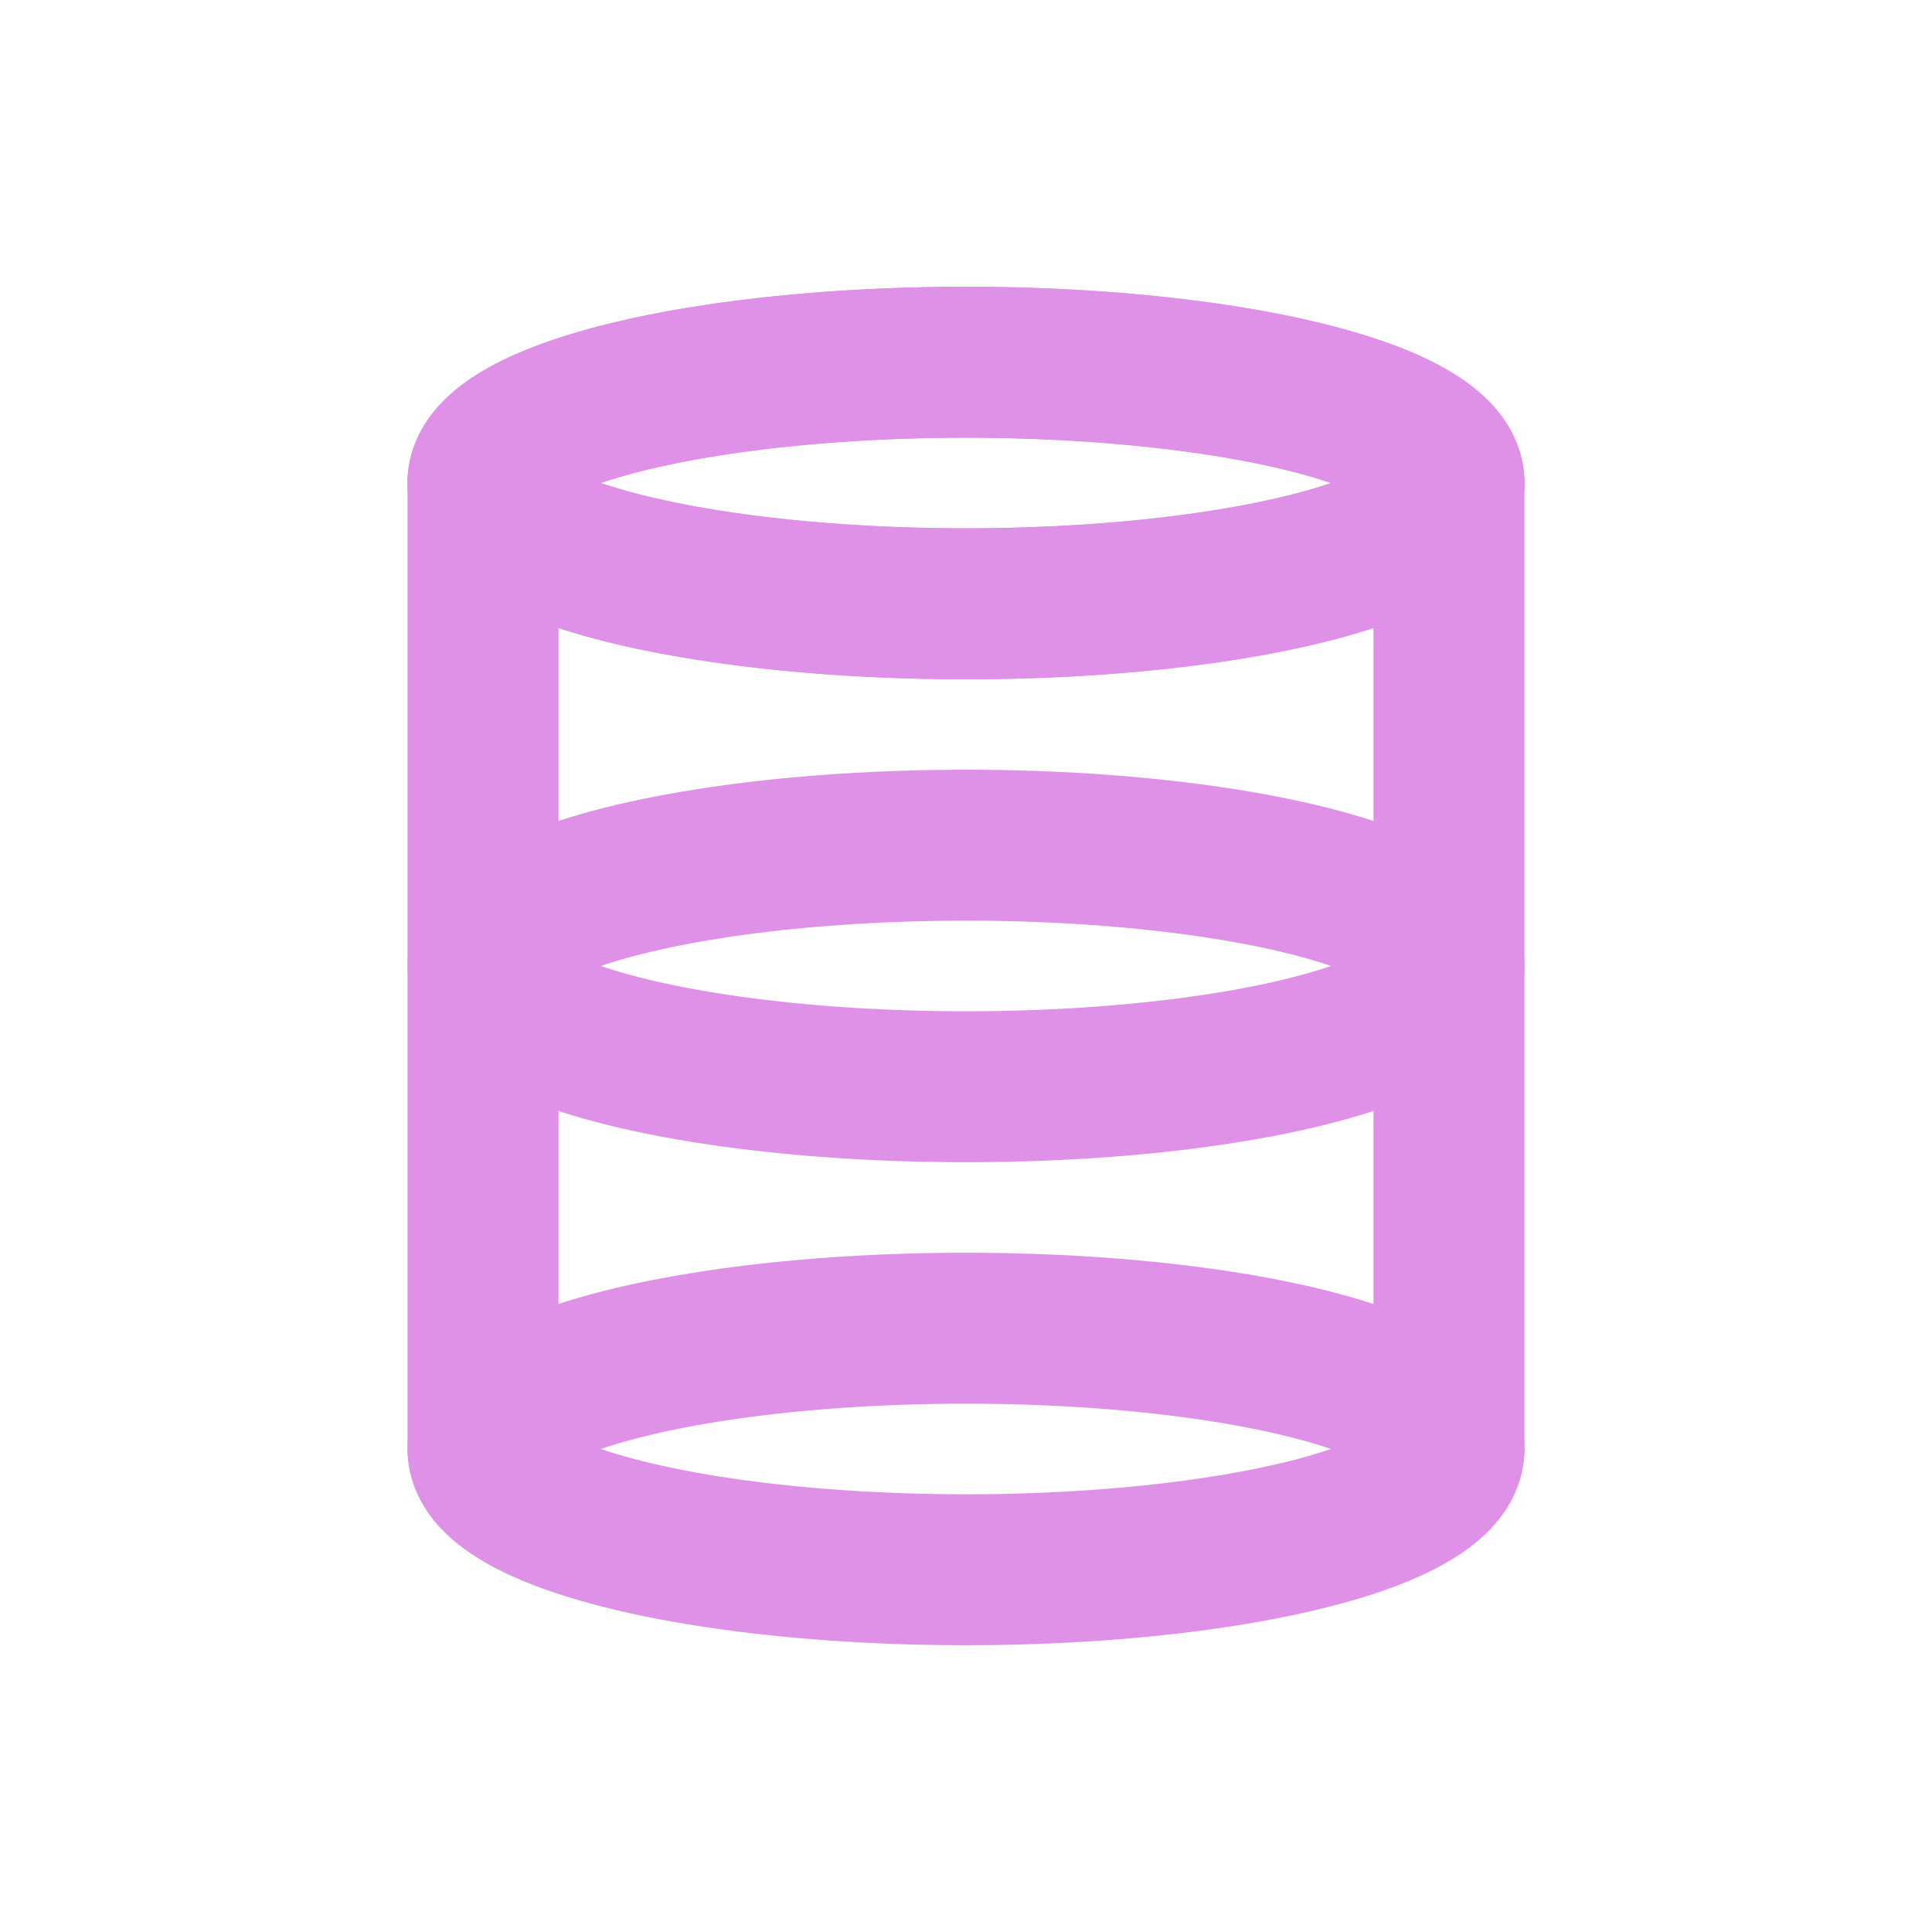 <?xml version="1.0" encoding="UTF-8"?>
<!-- Created with Inkscape (http://www.inkscape.org/) -->
<svg width="128" height="128" version="1.1" viewBox="0 0 33.867 33.867" xmlns="http://www.w3.org/2000/svg">
 <g fill="none" stroke="#df91e8" stroke-linecap="round" stroke-linejoin="round" stroke-width="2.646">
  <path d="m25.4 8.467a8.467 2.117 0 0 1-8.467 2.117 8.467 2.117 0 0 1-8.467-2.117 8.467 2.117 0 0 1 8.467-2.117 8.467 2.117 0 0 1 8.467 2.117z" stop-color="#000000"/>
  <path d="m25.4 8.467a8.467 2.117 0 0 1-8.467 2.117 8.467 2.117 0 0 1-8.467-2.117 8.467 2.117 0 0 1 8.467-2.117 8.467 2.117 0 0 1 8.467 2.117z" stop-color="#000000"/>
  <path d="m25.4 16.933a8.467 2.117 0 0 1-8.467 2.117 8.467 2.117 0 0 1-8.467-2.117 8.467 2.117 0 0 1 8.467-2.117 8.467 2.117 0 0 1 8.467 2.117z" stop-color="#000000"/>
  <path d="m25.4 25.4a8.467 2.117 0 0 1-8.467 2.117 8.467 2.117 0 0 1-8.467-2.117 8.467 2.117 0 0 1 8.467-2.117 8.467 2.117 0 0 1 8.467 2.117z" stop-color="#000000"/>
  <path d="m8.467 8.467v16.933" stop-color="#000000" style="-inkscape-stroke:none;font-variation-settings:normal"/>
  <path d="m25.4 8.467v16.933" stop-color="#000000" style="-inkscape-stroke:none;font-variation-settings:normal"/>
 </g>
</svg>
